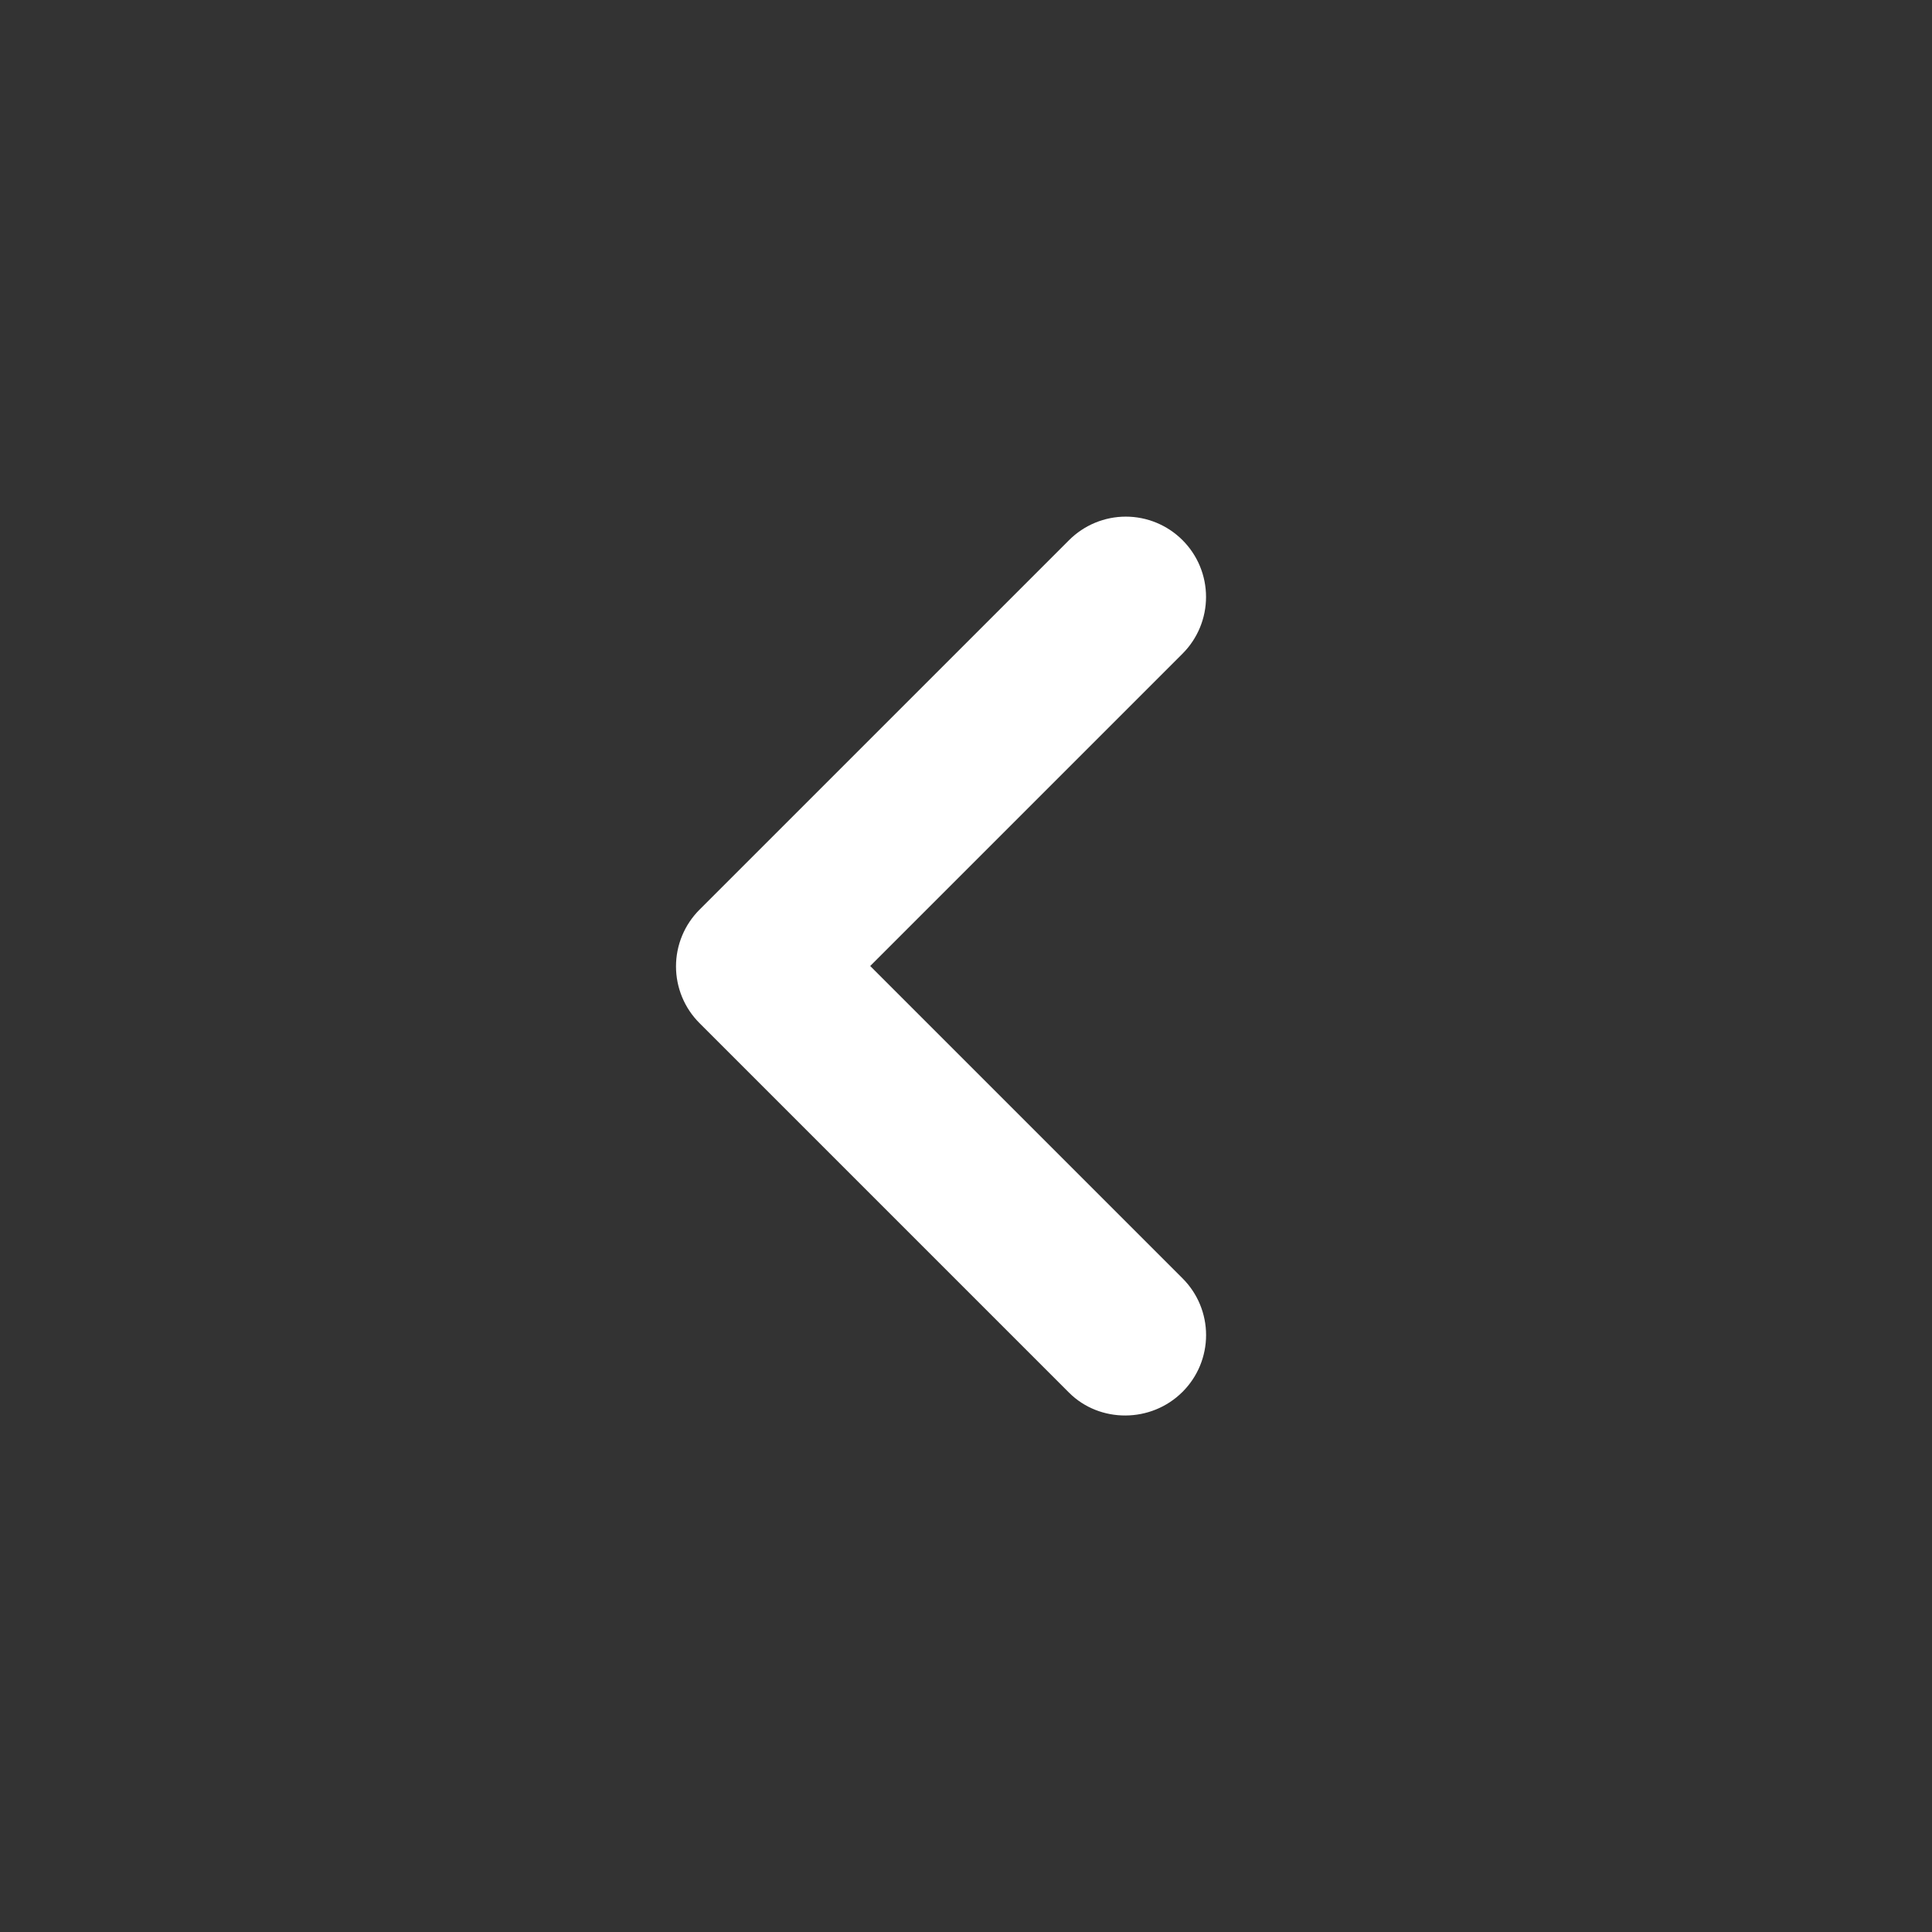 <svg width="78" height="78" viewBox="0 0 78 78" fill="none" xmlns="http://www.w3.org/2000/svg">
<rect x="0" y="0" width="78" height="78" fill="#333333" stroke="none"/>
<path d="M47.742 56.193C48.044 55.892 48.283 55.535 48.446 55.142C48.609 54.748 48.693 54.327 48.693 53.901C48.693 53.476 48.609 53.054 48.446 52.661C48.283 52.268 48.044 51.911 47.742 51.61L35.132 39L47.742 26.39C48.35 25.782 48.691 24.958 48.691 24.099C48.691 23.239 48.35 22.415 47.742 21.808C47.135 21.2 46.311 20.858 45.451 20.858C44.592 20.858 43.768 21.2 43.16 21.808L28.242 36.725C27.941 37.026 27.702 37.383 27.539 37.776C27.376 38.169 27.292 38.591 27.292 39.016C27.292 39.442 27.376 39.863 27.539 40.257C27.702 40.65 27.941 41.007 28.242 41.307L43.16 56.225C44.395 57.46 46.475 57.46 47.742 56.193Z" fill="white"/>
</svg>

